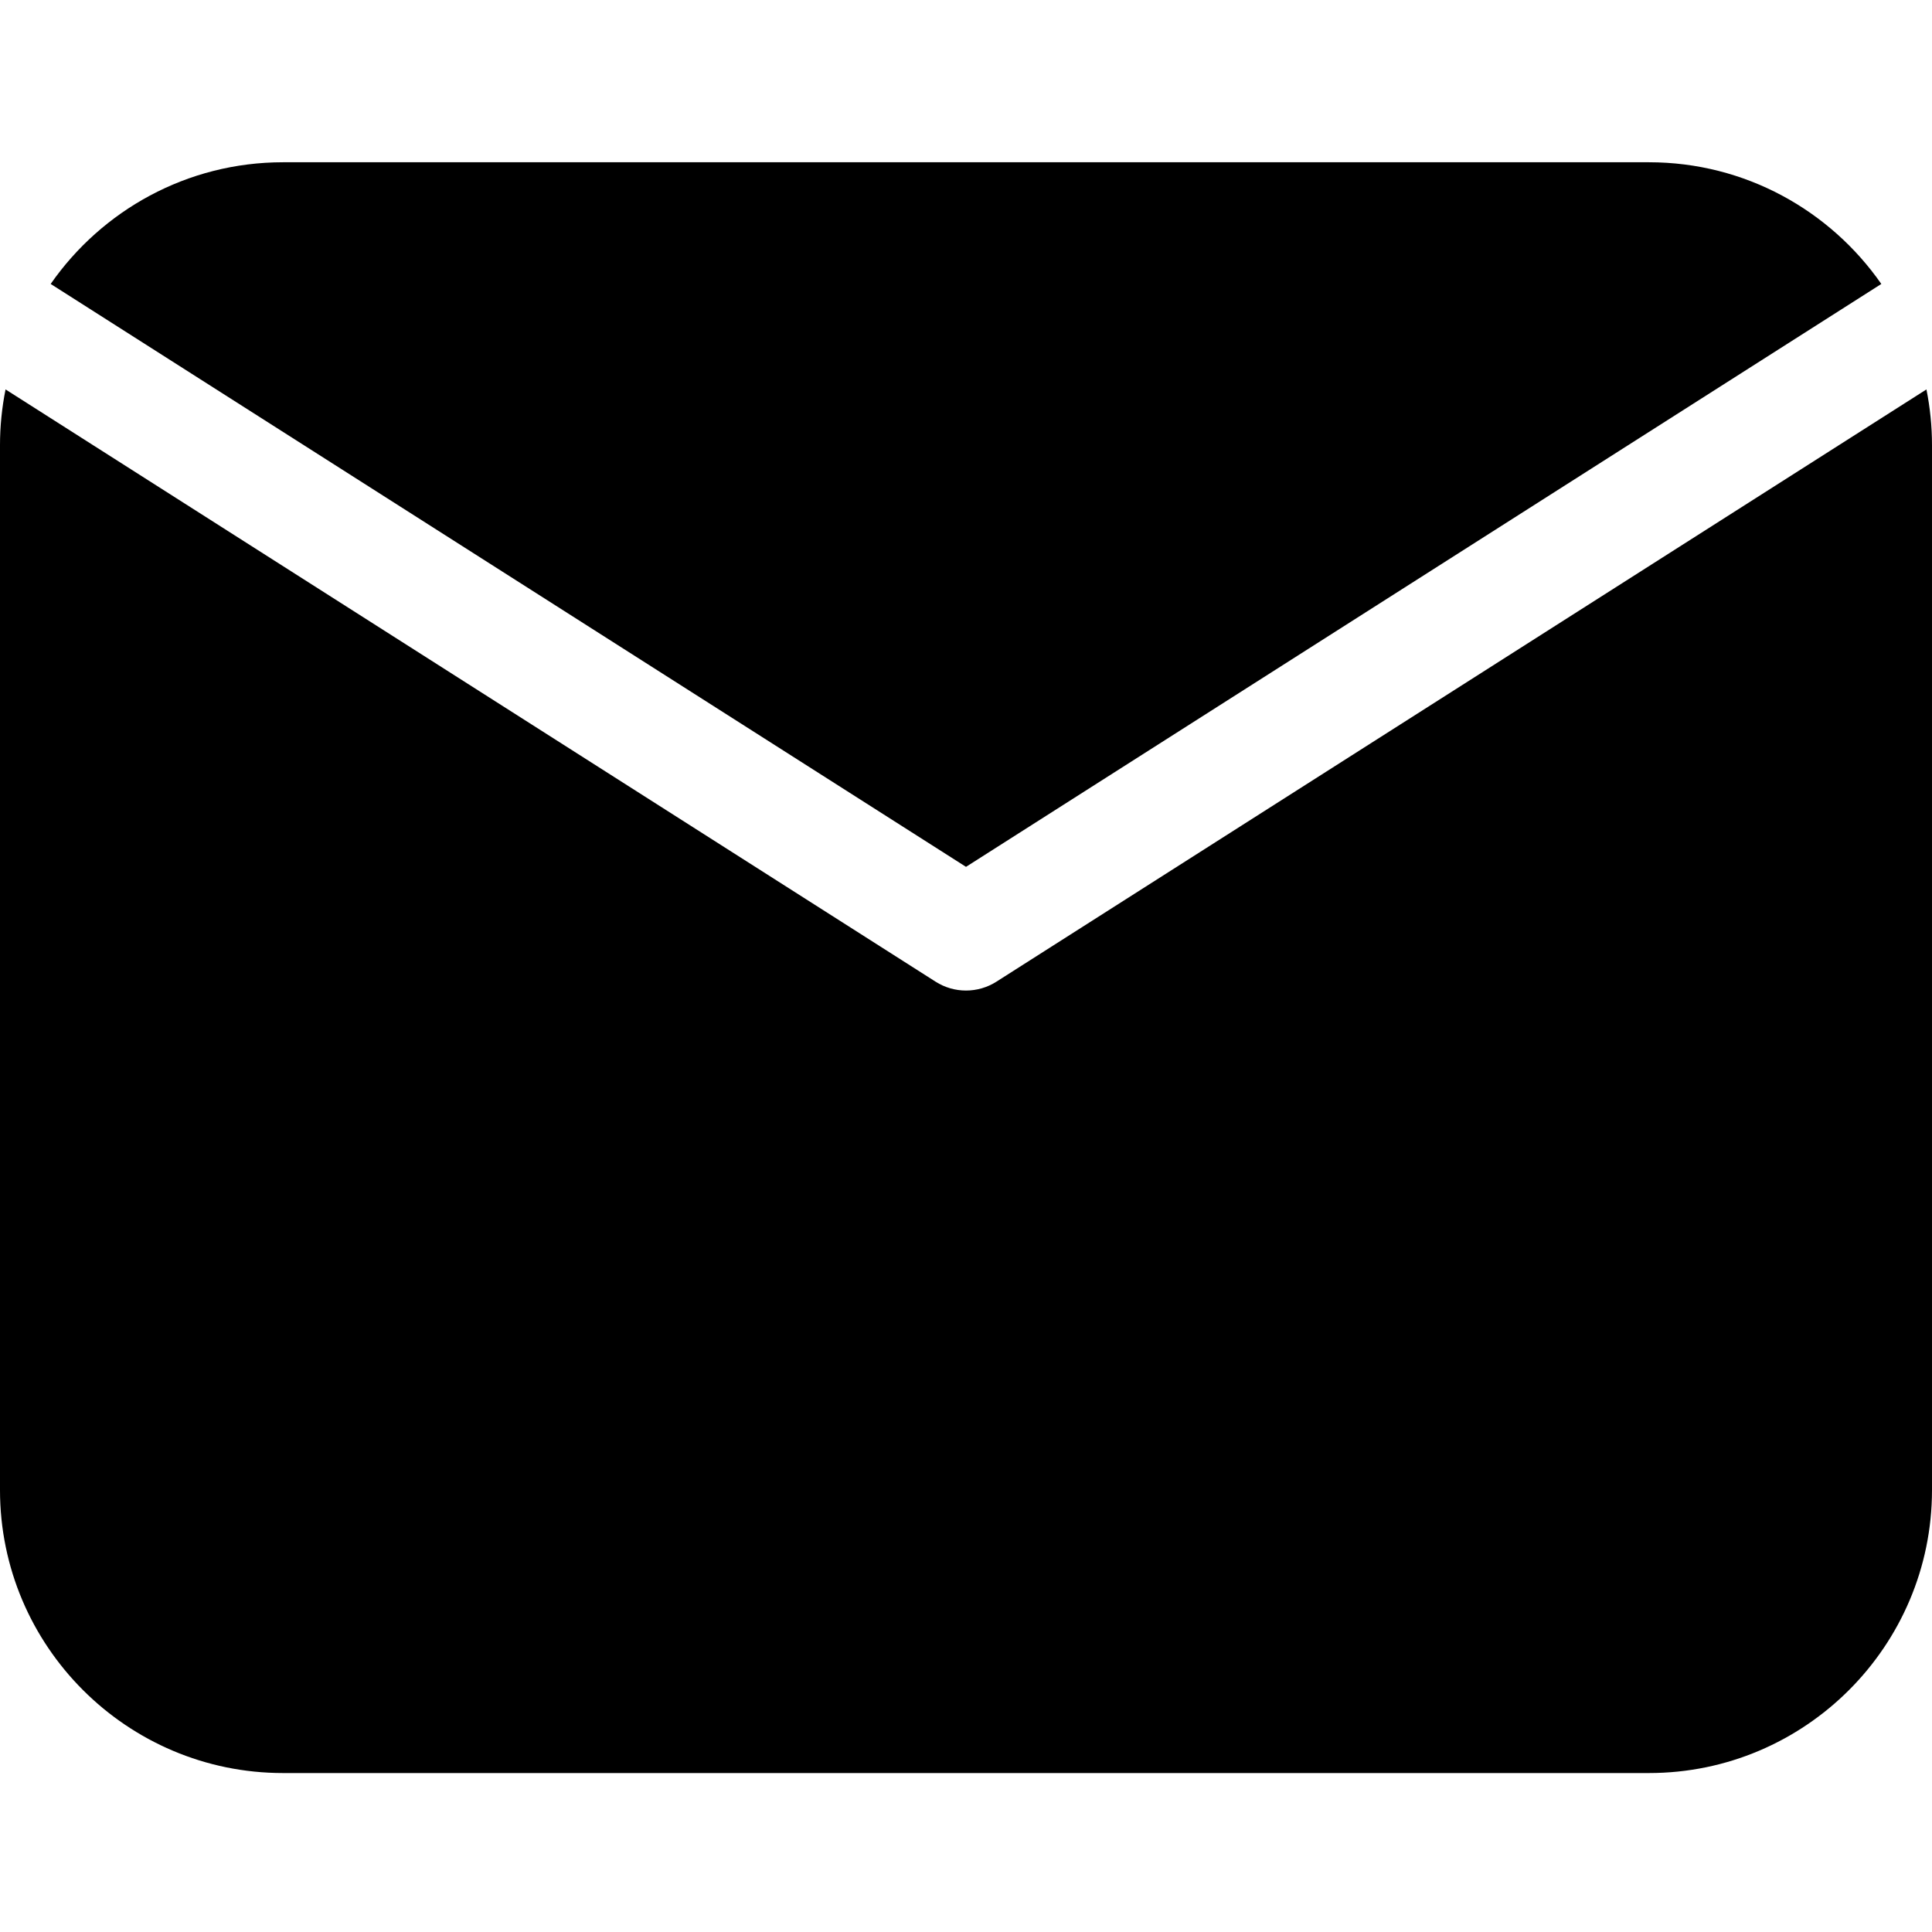 <svg height="512pt" viewBox="0 -43 512 512" width="512pt" xmlns="http://www.w3.org/2000/svg"><path d="m256 186.723 242.57-154.473c-13.559-19.473-36.094-32.25-61.57-32.25h-362c-25.477 0-48.012 12.777-61.57 32.25zm0 0"/><path d="m264.059 217.156c-2.461 1.566-5.258 2.348-8.059 2.348s-5.602-.781-8.059-2.348l-246.469-156.953c-.961 4.785-1.473 9.73-1.473 14.797v276.875c0 41.355 33.645 75 75 75h362c41.355 0 75-33.645 75-75v-276.875c0-5.066-.512-10.012-1.473-14.797zm0 0"/></svg>